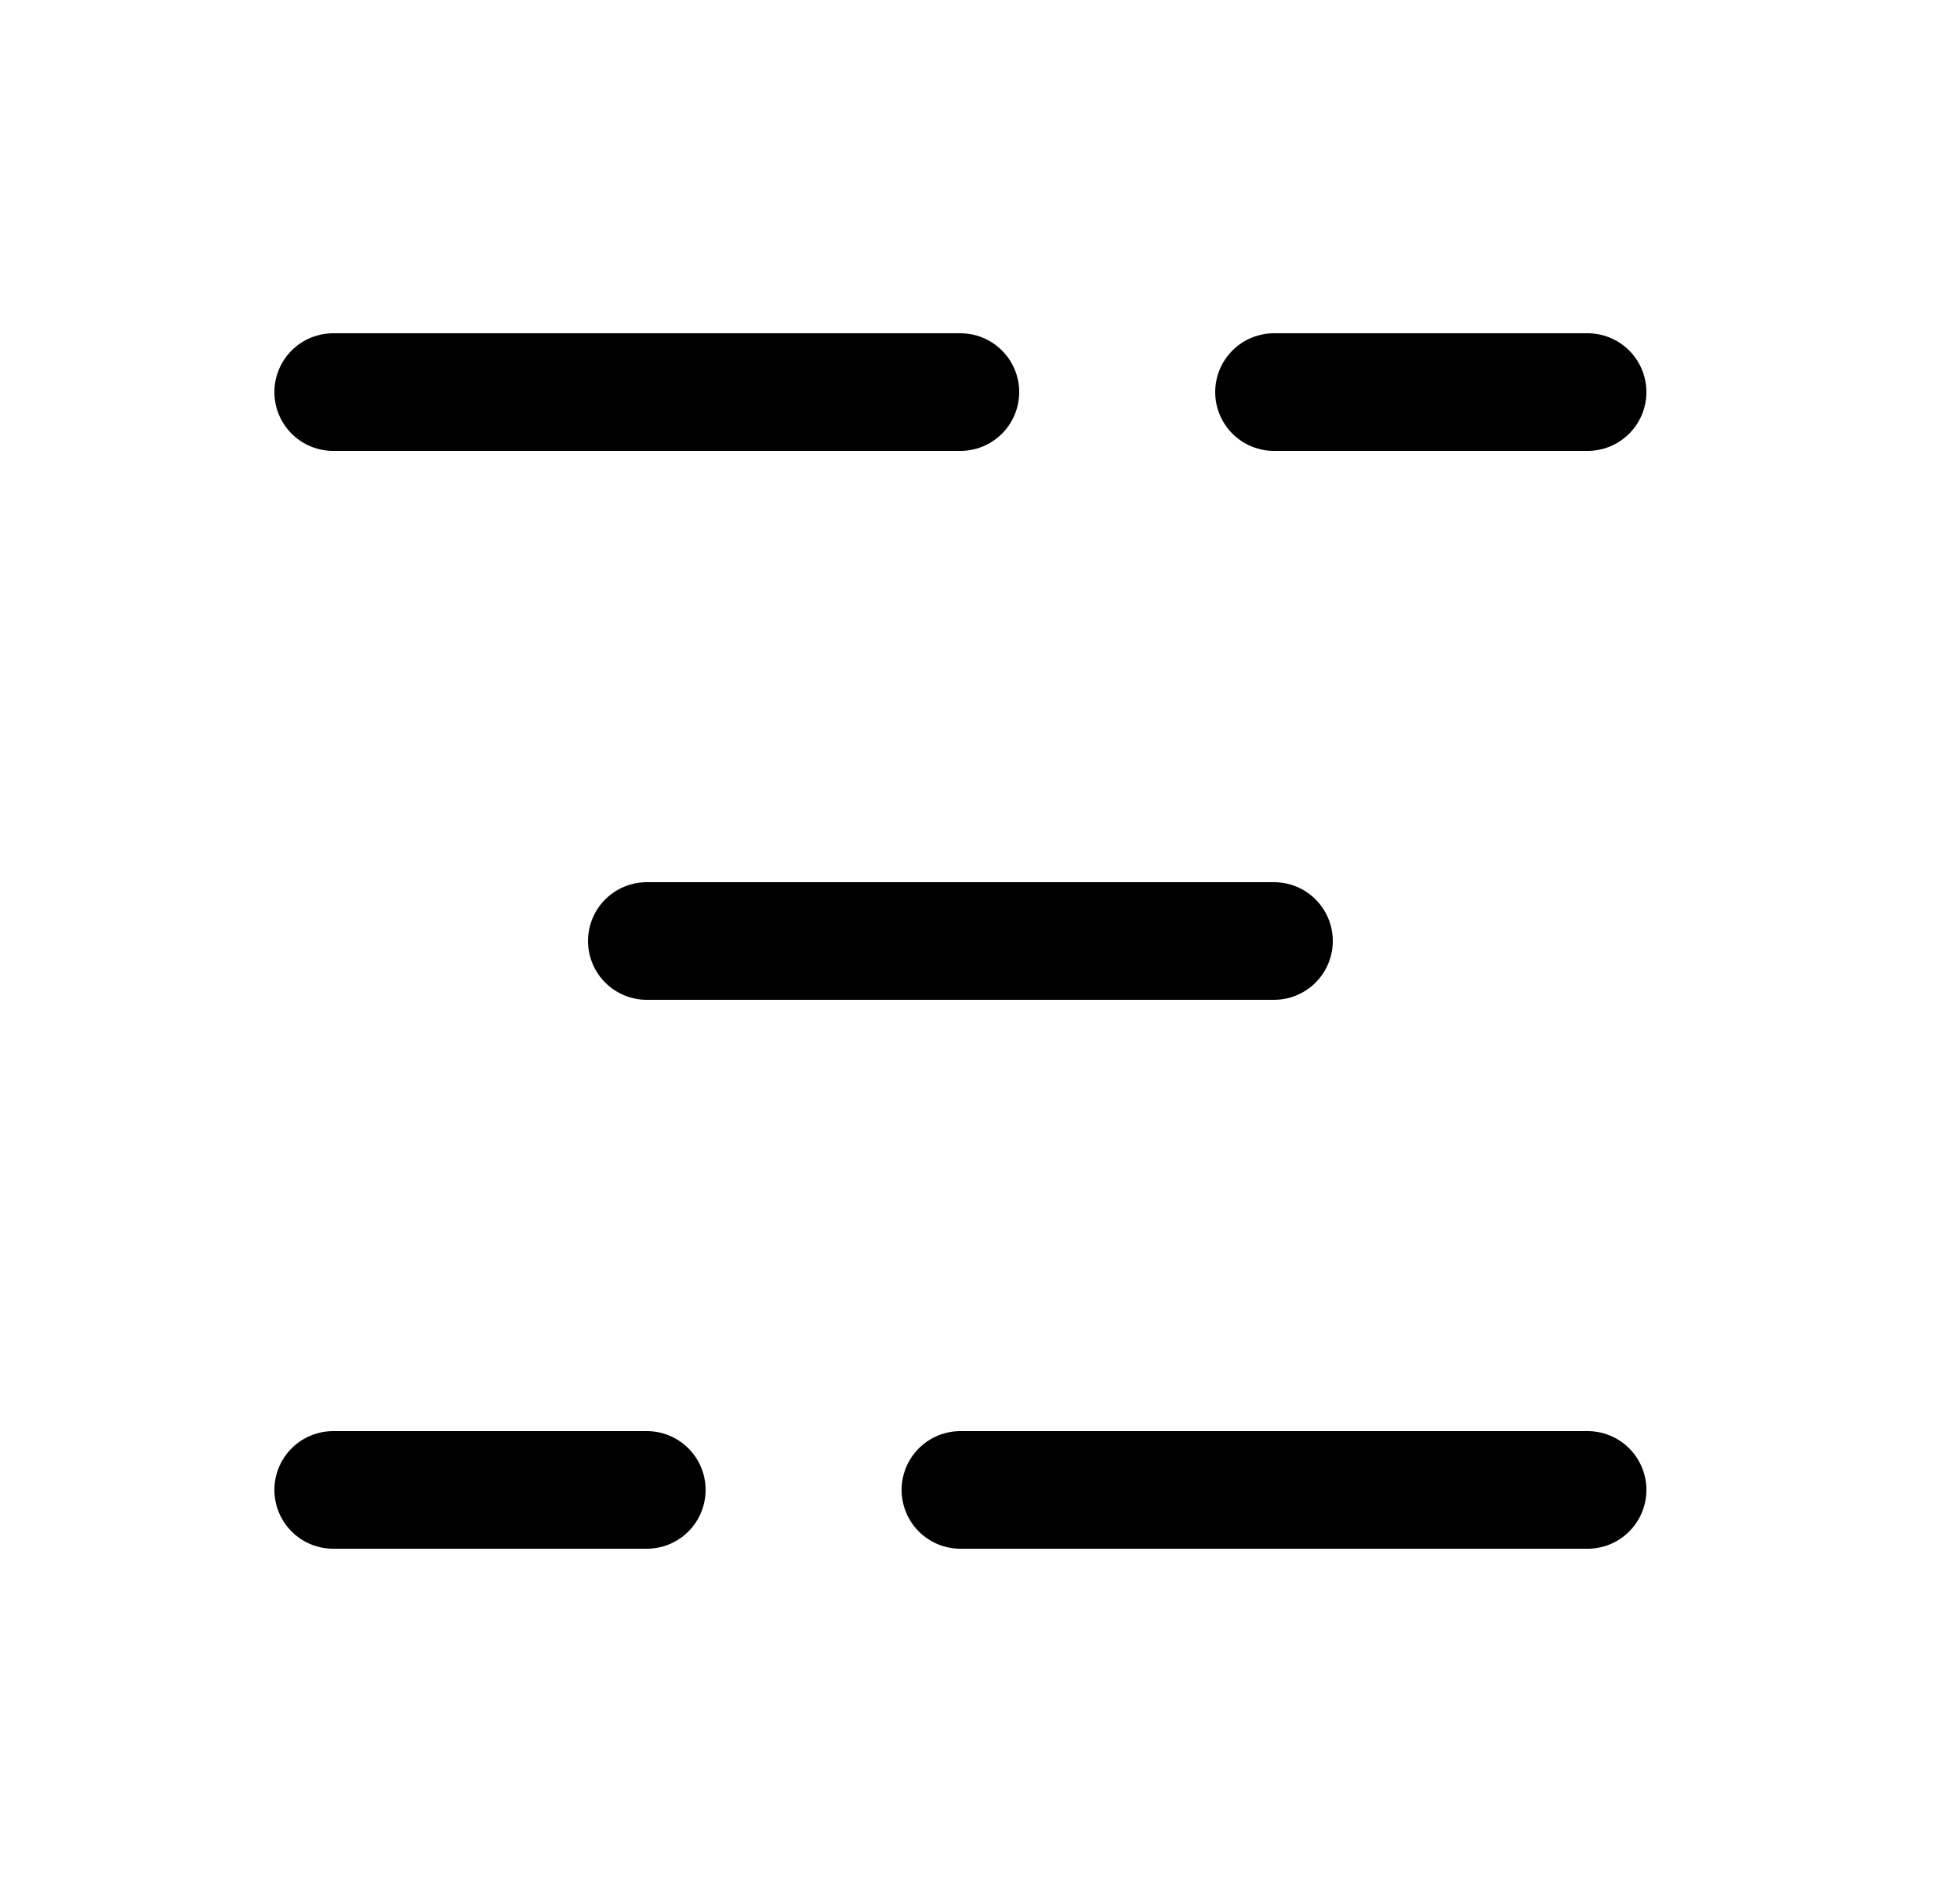 <svg width="25" height="24" viewBox="0 0 25 24" fill="none" xmlns="http://www.w3.org/2000/svg">
<path d="M12.25 19H20.25M4.25 19H8.25M4.25 5H12.25M16.25 5H20.25" stroke="black" stroke-width="1.5" stroke-linecap="round" stroke-linejoin="round"/>
<path d="M16.25 12H8.25" stroke="black" stroke-width="1.5" stroke-linecap="round" stroke-linejoin="round"/>
</svg>